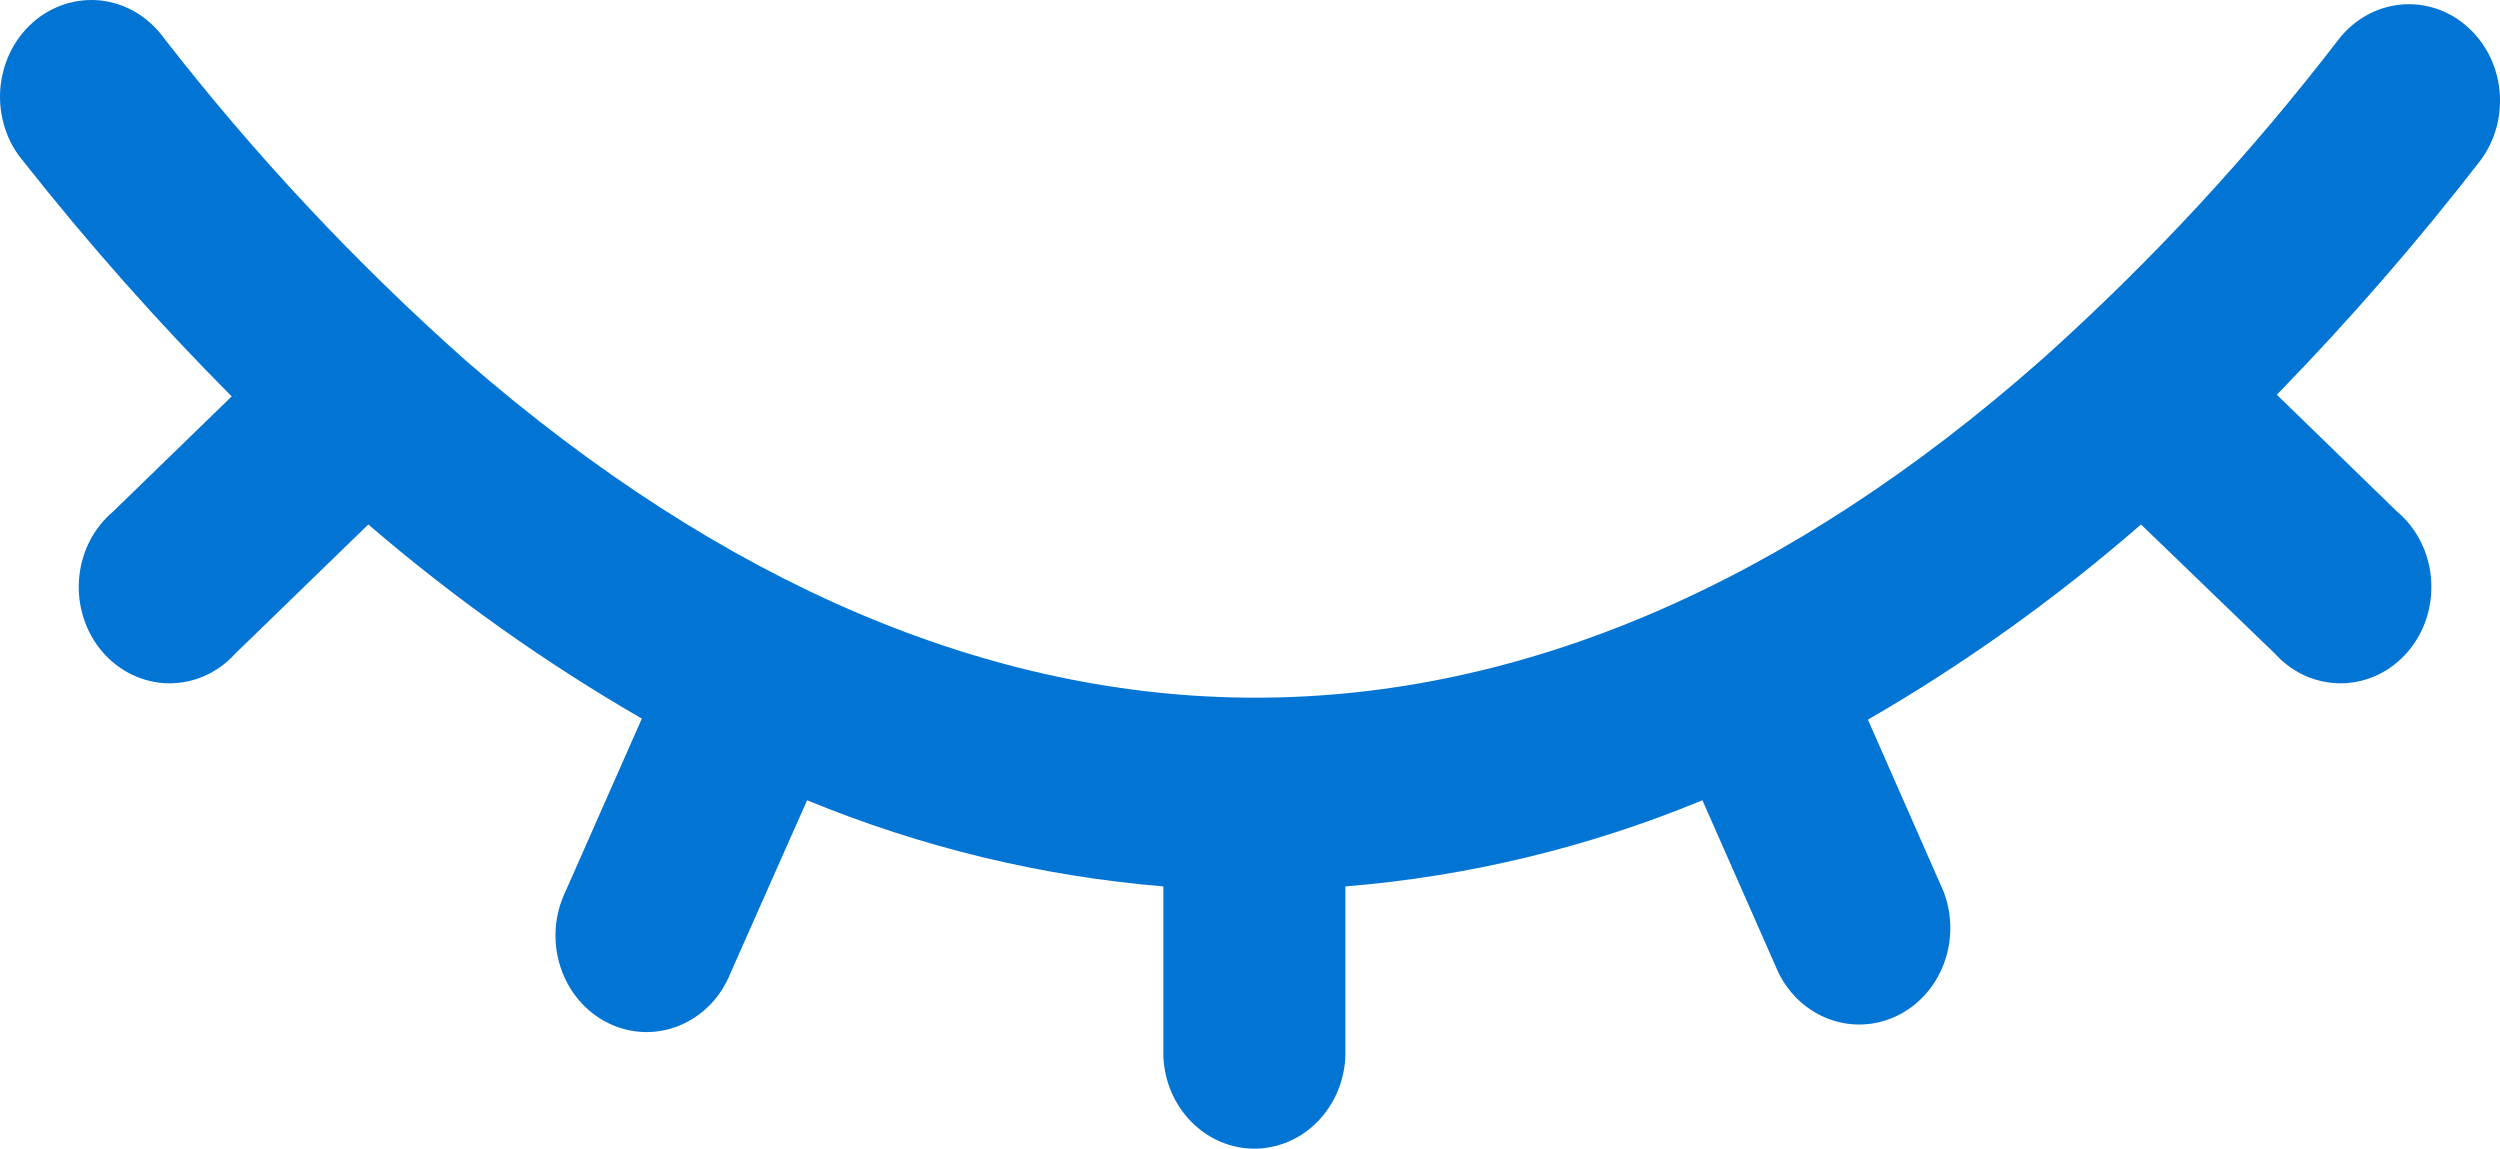 <svg width="37" height="17" viewBox="0 0 37 17" fill="none" xmlns="http://www.w3.org/2000/svg">
<path d="M0.351 2.394C0.228 2.251 0.134 2.084 0.075 1.902C0.015 1.72 -0.009 1.526 0.003 1.334C0.016 1.142 0.065 0.954 0.147 0.782C0.23 0.61 0.344 0.458 0.484 0.334C0.623 0.21 0.785 0.118 0.959 0.062C1.133 0.006 1.316 -0.012 1.497 0.008C1.678 0.029 1.853 0.089 2.012 0.183C2.171 0.277 2.31 0.405 2.421 0.557C3.771 2.295 5.27 3.896 6.899 5.341C10.712 8.655 14.669 10.329 18.593 10.326C22.517 10.322 26.453 8.655 30.239 5.303C31.836 3.871 33.304 2.286 34.624 0.567C34.853 0.281 35.179 0.102 35.531 0.068C35.884 0.035 36.235 0.149 36.508 0.388C36.782 0.626 36.956 0.968 36.993 1.341C37.03 1.715 36.927 2.088 36.706 2.381C35.766 3.595 34.761 4.75 33.697 5.842L35.475 7.57C35.62 7.692 35.739 7.843 35.826 8.015C35.913 8.188 35.965 8.377 35.98 8.571C35.995 8.766 35.972 8.962 35.913 9.147C35.854 9.332 35.759 9.502 35.635 9.646C35.511 9.791 35.361 9.907 35.193 9.987C35.024 10.067 34.843 10.11 34.658 10.113C34.474 10.115 34.291 10.078 34.121 10.003C33.951 9.927 33.797 9.816 33.67 9.675L31.687 7.762C30.428 8.857 29.075 9.825 27.645 10.651L28.768 13.202C28.896 13.543 28.897 13.922 28.769 14.263C28.641 14.604 28.394 14.879 28.08 15.032C27.765 15.185 27.408 15.205 27.08 15.086C26.753 14.968 26.481 14.72 26.321 14.395L25.196 11.844C23.503 12.543 21.722 12.972 19.911 13.119V15.639C19.895 16.006 19.746 16.352 19.495 16.605C19.244 16.859 18.911 17 18.564 17C18.218 17 17.885 16.859 17.634 16.605C17.383 16.352 17.234 16.006 17.218 15.639V13.119C15.411 12.969 13.635 12.539 11.945 11.844L10.814 14.395C10.744 14.573 10.641 14.734 10.511 14.869C10.38 15.003 10.226 15.108 10.056 15.178C9.887 15.248 9.706 15.28 9.524 15.274C9.342 15.267 9.163 15.222 8.999 15.14C8.834 15.059 8.686 14.942 8.565 14.799C8.444 14.655 8.351 14.487 8.293 14.305C8.234 14.122 8.211 13.929 8.225 13.737C8.239 13.544 8.29 13.357 8.373 13.186L9.499 10.635C8.07 9.81 6.715 8.848 5.451 7.762L3.48 9.675C3.353 9.816 3.199 9.927 3.029 10.003C2.859 10.078 2.676 10.115 2.492 10.113C2.307 10.11 2.126 10.067 1.958 9.987C1.79 9.907 1.639 9.791 1.515 9.646C1.391 9.502 1.296 9.332 1.237 9.147C1.178 8.962 1.155 8.766 1.17 8.571C1.185 8.377 1.237 8.188 1.324 8.015C1.411 7.843 1.53 7.692 1.675 7.57L3.429 5.867C2.341 4.773 1.313 3.613 0.351 2.394Z" fill="#0274D4"/>
</svg>
